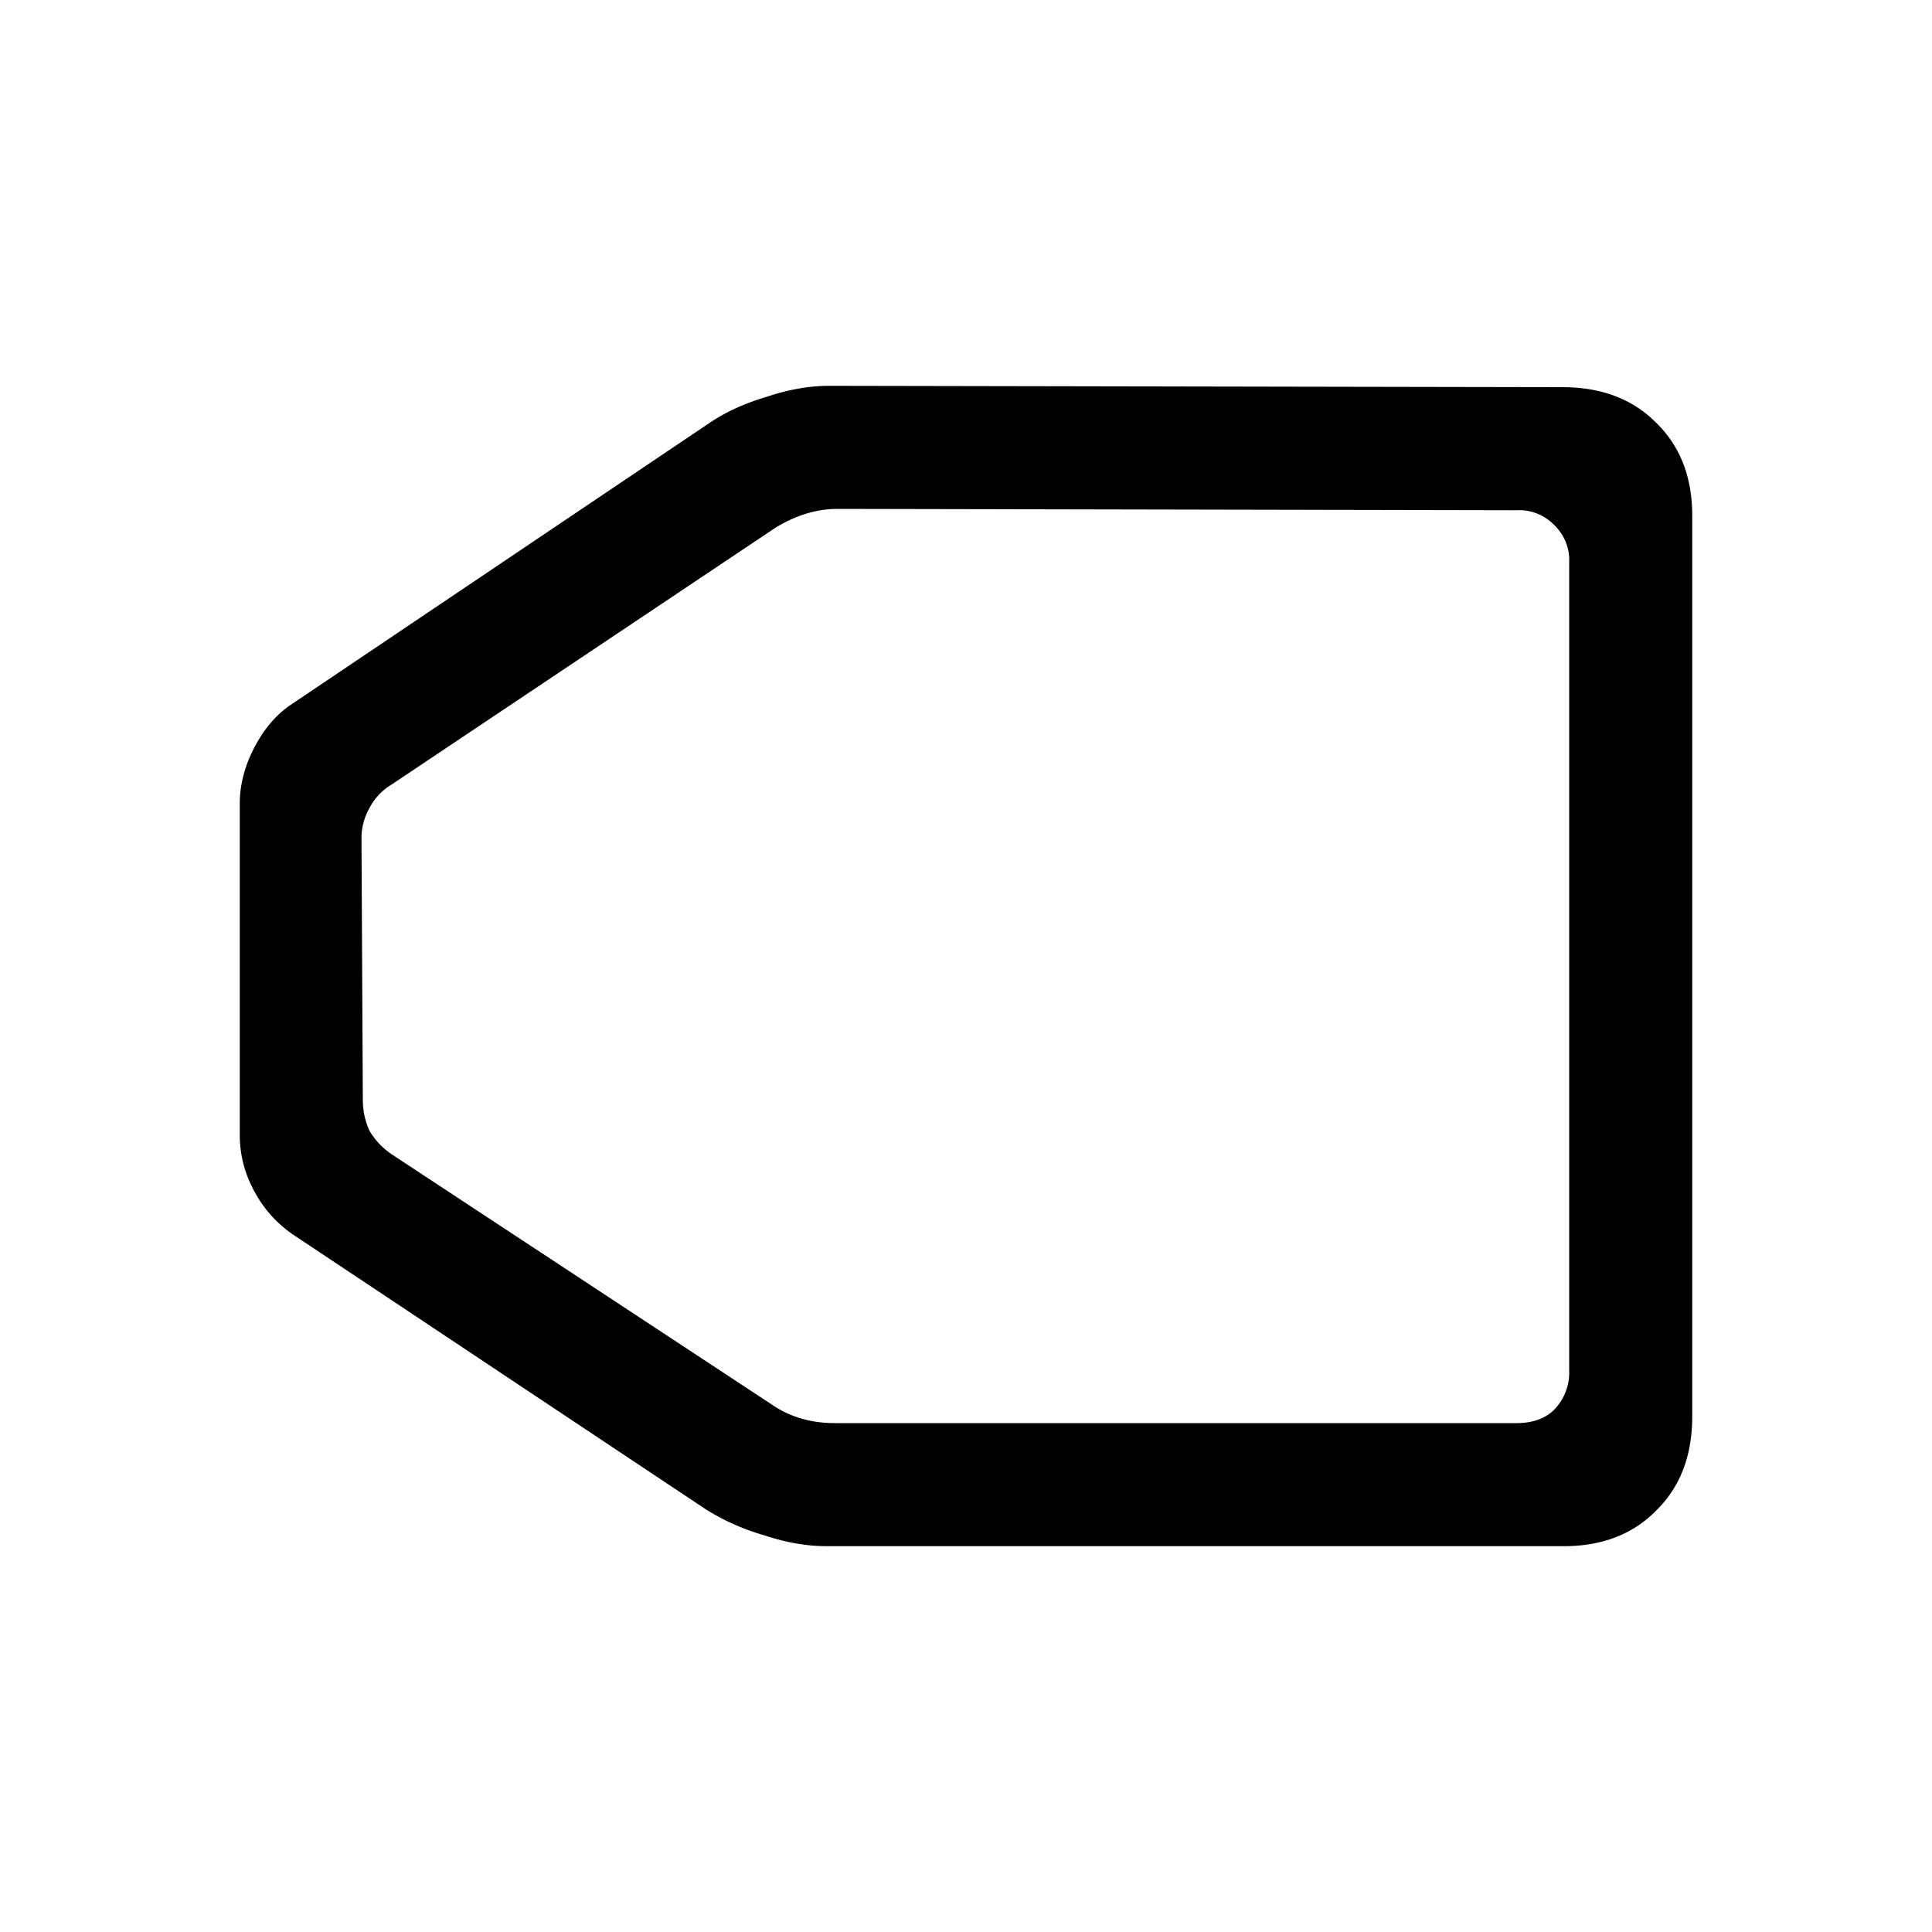 <svg width="20" height="20" viewBox="0 0 20 20" fill="none" xmlns="http://www.w3.org/2000/svg"><path d="M8.67 5.268c-.215 0-.43.065-.644.196L4.05 8.124a.613.613 0 0 0-.224.238.638.638 0 0 0-.084.308l.014 2.716c0 .112.023.22.07.322.056.093.13.173.224.238l3.934 2.59c.187.13.406.196.658.196h7.056c.168 0 .299-.047.392-.14a.549.549 0 0 0 .154-.406V5.828a.503.503 0 0 0-.154-.392.503.503 0 0 0-.392-.154L8.67 5.268Zm-1.316-.896c.168-.112.364-.2.588-.266.224-.075.439-.112.644-.112l7.588.014c.401 0 .723.121.966.364.252.243.378.565.378.966v9.324c0 .401-.121.723-.364.966-.243.252-.565.378-.966.378h-7.63c-.205 0-.42-.037-.644-.112a2.355 2.355 0 0 1-.602-.266l-4.27-2.842a1.254 1.254 0 0 1-.406-.448 1.203 1.203 0 0 1-.154-.588V8.32c0-.196.051-.392.154-.588.103-.196.233-.345.392-.448l4.326-2.912Z" fill="#000"/></svg>